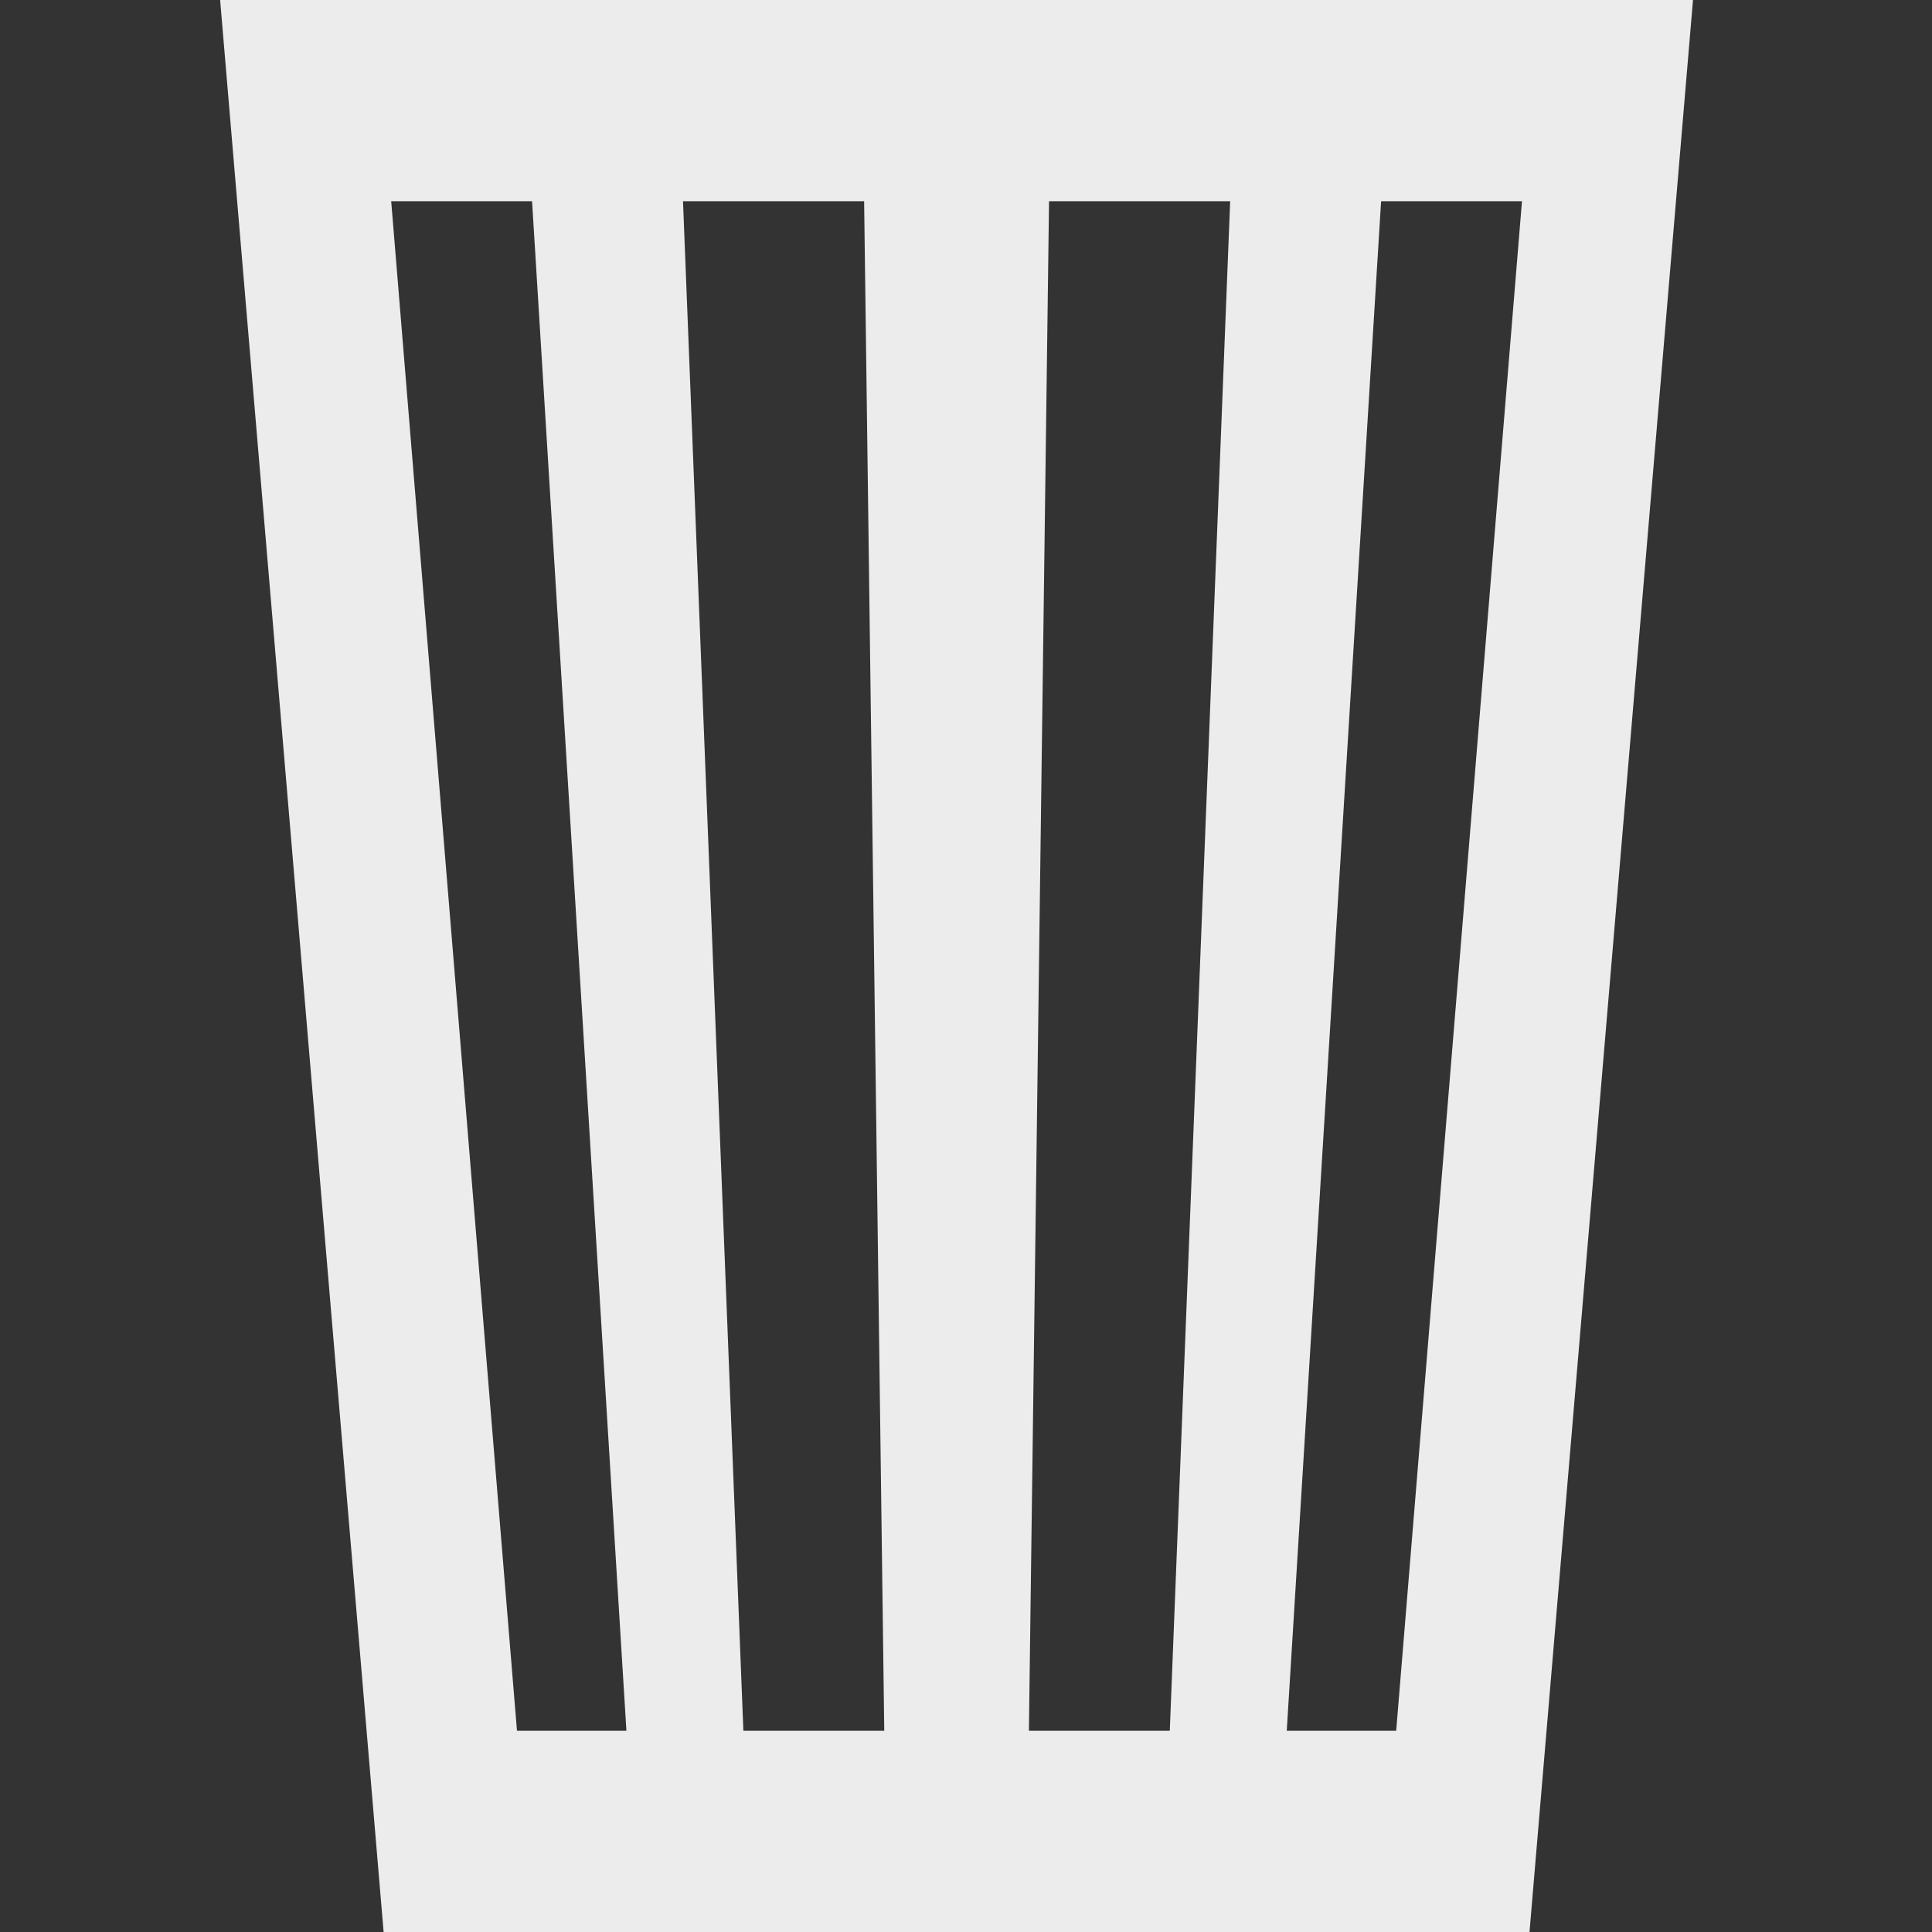 <?xml version="1.0" encoding="UTF-8" standalone="no"?>
<!-- Created with Inkscape (http://www.inkscape.org/) -->

<svg
   xmlns:dc="http://purl.org/dc/elements/1.1/"
   xmlns:cc="http://creativecommons.org/ns#"
   xmlns:rdf="http://www.w3.org/1999/02/22-rdf-syntax-ns#"
   xmlns:svg="http://www.w3.org/2000/svg"
   xmlns="http://www.w3.org/2000/svg"
   version="1.1"
   width="48"
   height="48"
   id="svg2">
  <rect width="100%" height="100%" fill="#333333" stroke="none"/>
  <defs
     id="defs4" />
  <g
     transform="translate(0,-1004.362)"
     id="layer1">
    <path
       d="m 5.469,1004.362 c 1.354,16 2.708,32 4.062,48 9.49,0 18.979,0 28.469,0 1.354,-16 2.708,-32 4.062,-48 -12.198,0 -24.396,0 -36.594,0 z m 4.25,5 c 1.167,0 2.333,0 3.5,0 0.781,12.667 1.562,25.333 2.344,38 -0.906,0 -1.812,0 -2.719,0 -1.042,-12.667 -2.083,-25.333 -3.125,-38 z m 7.25,0 c 1.5,0 3,0 4.5,0 0.167,12.667 0.333,25.333 0.5,38 -1.167,0 -2.333,0 -3.5,0 -0.5,-12.667 -1,-25.333 -1.5,-38 z m 9.094,0 c 1.5,0 3,0 4.5,0 -0.5,12.667 -1,25.333 -1.5,38 -1.167,0 -2.333,0 -3.5,0 0.167,-12.667 0.333,-25.333 0.5,-38 z m 8.25,0 c 1.167,0 2.333,0 3.5,0 -1.042,12.667 -2.083,25.333 -3.125,38 -0.906,0 -1.812,0 -2.719,0 0.781,-12.667 1.562,-25.333 2.344,-38 z"
       id="rect5109"
       style="fill:#ececec;fill-opacity:1;stroke:none" />
  </g>
</svg>
